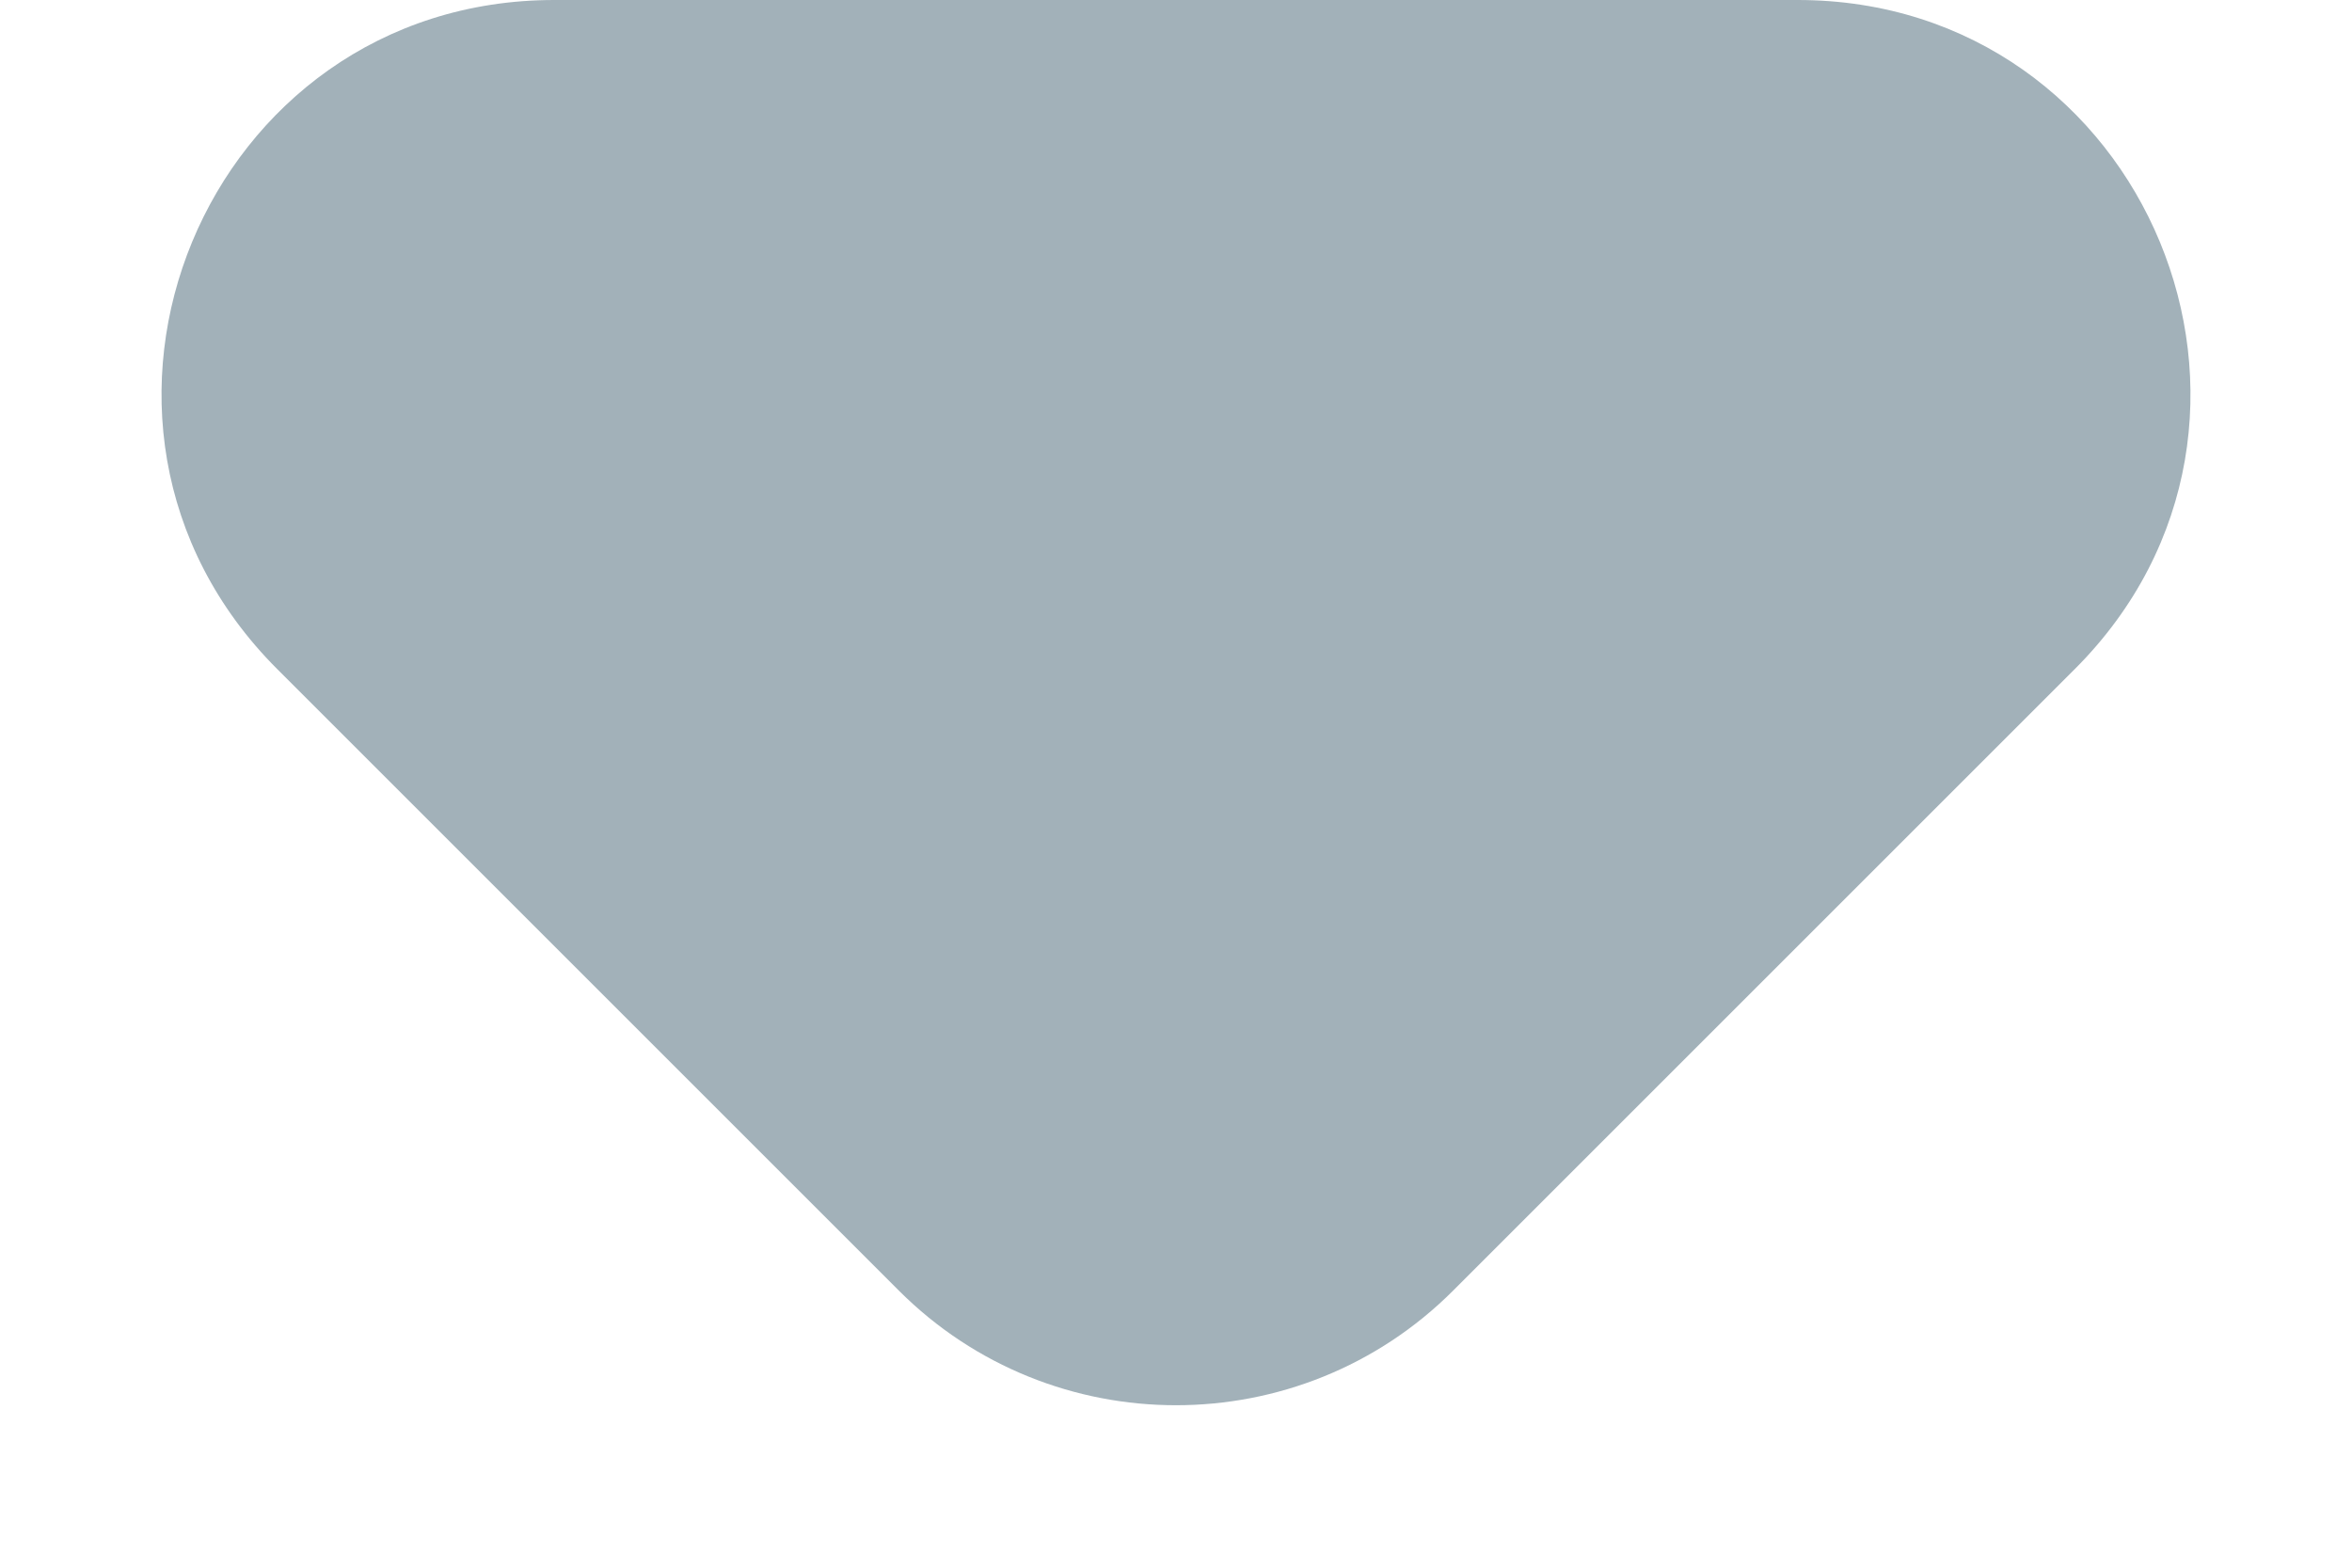 <svg width="6" height="4" viewBox="0 0 6 4" fill="none" xmlns="http://www.w3.org/2000/svg">
<path d="M2.293 3.293L0.707 1.707C0.077 1.077 0.523 0 1.414 0H4.586C5.477 0 5.923 1.077 5.293 1.707L3.707 3.293C3.317 3.683 2.683 3.683 2.293 3.293Z" fill="#A2B1B9"/>
</svg>
